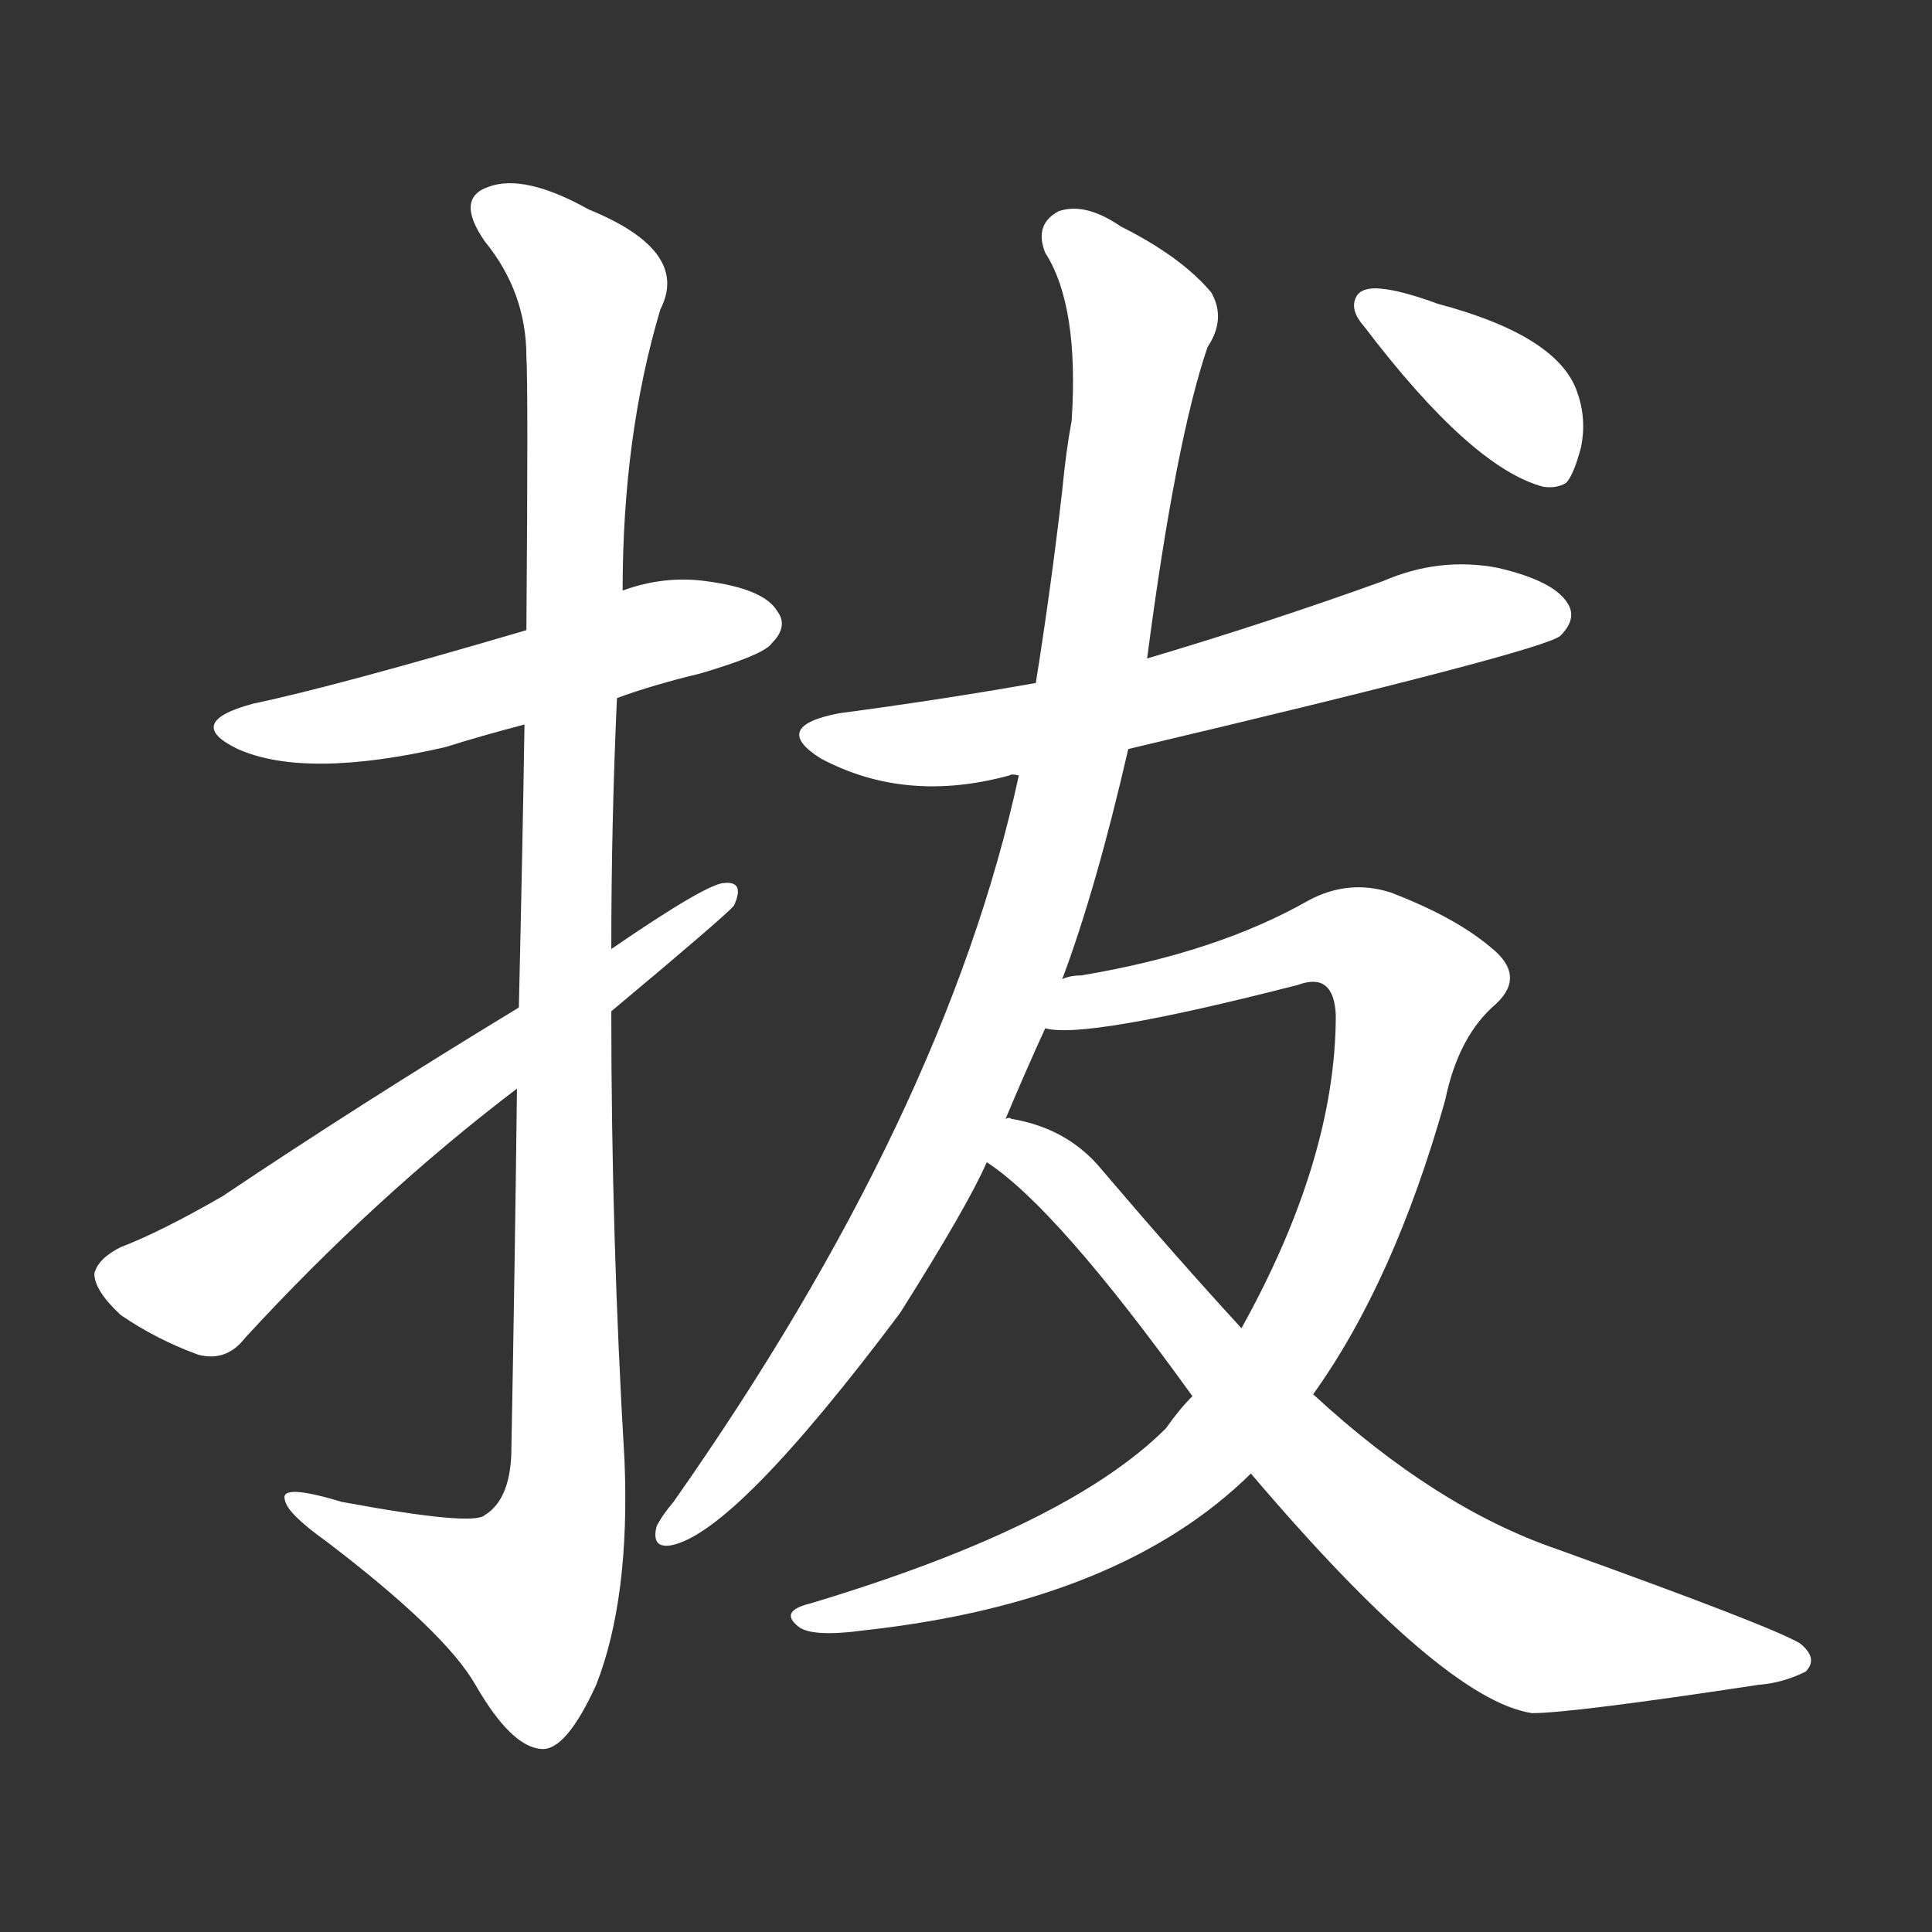 <svg version="1.1" viewBox="0 0 1024 1024" xmlns="http://www.w3.org/2000/svg">
  <rect x="0" y="0" width="1024" height="1024" fill="#333333" stroke="none"/>
  <g transform="scale(1, -1) translate(0, -900)">
    <style type="text/css">
        .stroke1 {fill: #FFFFFF;}
        .stroke2 {fill: #FFFFFF;}
        .stroke3 {fill: #FFFFFF;}
        .stroke4 {fill: #FFFFFF;}
        .stroke5 {fill: #FFFFFF;}
        .stroke6 {fill: #FFFFFF;}
        .stroke7 {fill: #FFFFFF;}
        .stroke8 {fill: #FFFFFF;}
        .stroke9 {fill: #FFFFFF;}
        .stroke10 {fill: #FFFFFF;}
        .stroke11 {fill: #FFFFFF;}
        .stroke12 {fill: #FFFFFF;}
        .stroke13 {fill: #FFFFFF;}
        .stroke14 {fill: #FFFFFF;}
        .stroke15 {fill: #FFFFFF;}
        .stroke16 {fill: #FFFFFF;}
        .stroke17 {fill: #FFFFFF;}
        .stroke18 {fill: #FFFFFF;}
        .stroke19 {fill: #FFFFFF;}
        .stroke20 {fill: #FFFFFF;}
        text {
            font-family: Helvetica;
            font-size: 50px;
            fill: #FFFFFF;}
            paint-order: stroke;
            stroke: #000000;
            stroke-width: 4px;
            stroke-linecap: butt;
            stroke-linejoin: miter;
            font-weight: 800;
        }
    </style>

    <path d="M 327 530 Q 346 537 371 543 Q 405 553 409 559 Q 418 568 412 576 Q 405 588 374 592 Q 352 595 330 587 L 279 566 Q 177 536 134 527 Q 97 517 126 503 Q 162 487 236 504 Q 255 510 278 516 L 327 530 Z" class="stroke1"/>
    <path d="M 274 323 Q 273 236 271 129 Q 270 105 257 97 Q 251 91 181 104 Q 148 114 151 105 Q 152 98 173 83 Q 236 35 252 7 Q 271 -26 287 -27 Q 300 -28 316 7 Q 334 53 331 126 Q 324 244 324 364 L 324 397 Q 324 464 327 530 L 330 587 Q 330 669 350 736 Q 366 767 312 789 Q 278 808 259 801 Q 241 795 257 772 Q 279 745 279 711 Q 280 695 279 566 L 278 516 Q 277 452 275 366 L 274 323 Z" class="stroke2"/>
    <path d="M 324 364 Q 385 415 389 420 Q 395 433 384 432 Q 375 432 324 397 L 275 366 Q 191 315 118 266 Q 85 247 64 239 Q 52 233 50 225 Q 50 216 64 203 Q 83 190 105 182 Q 120 178 130 191 Q 199 266 274 323 L 324 364 Z" class="stroke3"/>
    <path d="M 598 503 Q 818 555 827 563 Q 836 572 831 580 Q 824 592 794 599 Q 763 605 733 592 Q 672 570 608 551 L 549 538 Q 498 529 445 522 Q 408 515 435 498 Q 480 474 535 489 Q 536 490 540 489 L 598 503 Z" class="stroke4"/>
    <path d="M 563 381 Q 581 429 598 503 L 608 551 Q 623 666 640 716 Q 650 731 642 745 Q 626 764 594 780 Q 575 793 561 788 Q 548 781 554 766 Q 572 738 568 677 Q 565 661 563 640 Q 557 588 549 538 L 540 489 Q 501 309 357 104 Q 351 97 348 91 Q 345 79 356 81 Q 390 88 477 204 Q 513 261 523 284 L 533 307 Q 543 331 554 355 L 563 381 Z" class="stroke5"/>
    <path d="M 632 160 Q 625 153 618 143 Q 566 91 429 50 Q 413 46 423 38 Q 430 32 459 36 Q 594 51 663 119 L 696 161 Q 739 221 766 317 Q 773 351 793 368 Q 809 383 790 398 Q 771 414 737 427 Q 715 434 694 423 Q 645 395 573 383 Q 567 383 563 381 C 534 375 524 355 554 355 Q 575 349 688 378 Q 707 385 708 362 Q 708 286 658 196 L 632 160 Z" class="stroke6"/>
    <path d="M 523 284 Q 560 260 632 160 L 663 119 Q 765 -1 812 -8 Q 833 -8 932 7 Q 945 8 957 14 Q 964 21 954 29 Q 939 38 825 79 Q 761 101 696 161 L 658 196 Q 624 233 584 280 Q 566 302 536 307 Q 535 308 533 307 C 504 313 499 302 523 284 Z" class="stroke7"/>
    <path d="M 732 747 Q 722 748 719 743 Q 715 736 723 727 Q 780 652 818 642 Q 825 641 830 644 Q 834 648 838 663 Q 841 678 836 692 Q 826 722 762 739 Q 743 746 732 747 Z" class="stroke8"/>
</g></svg>